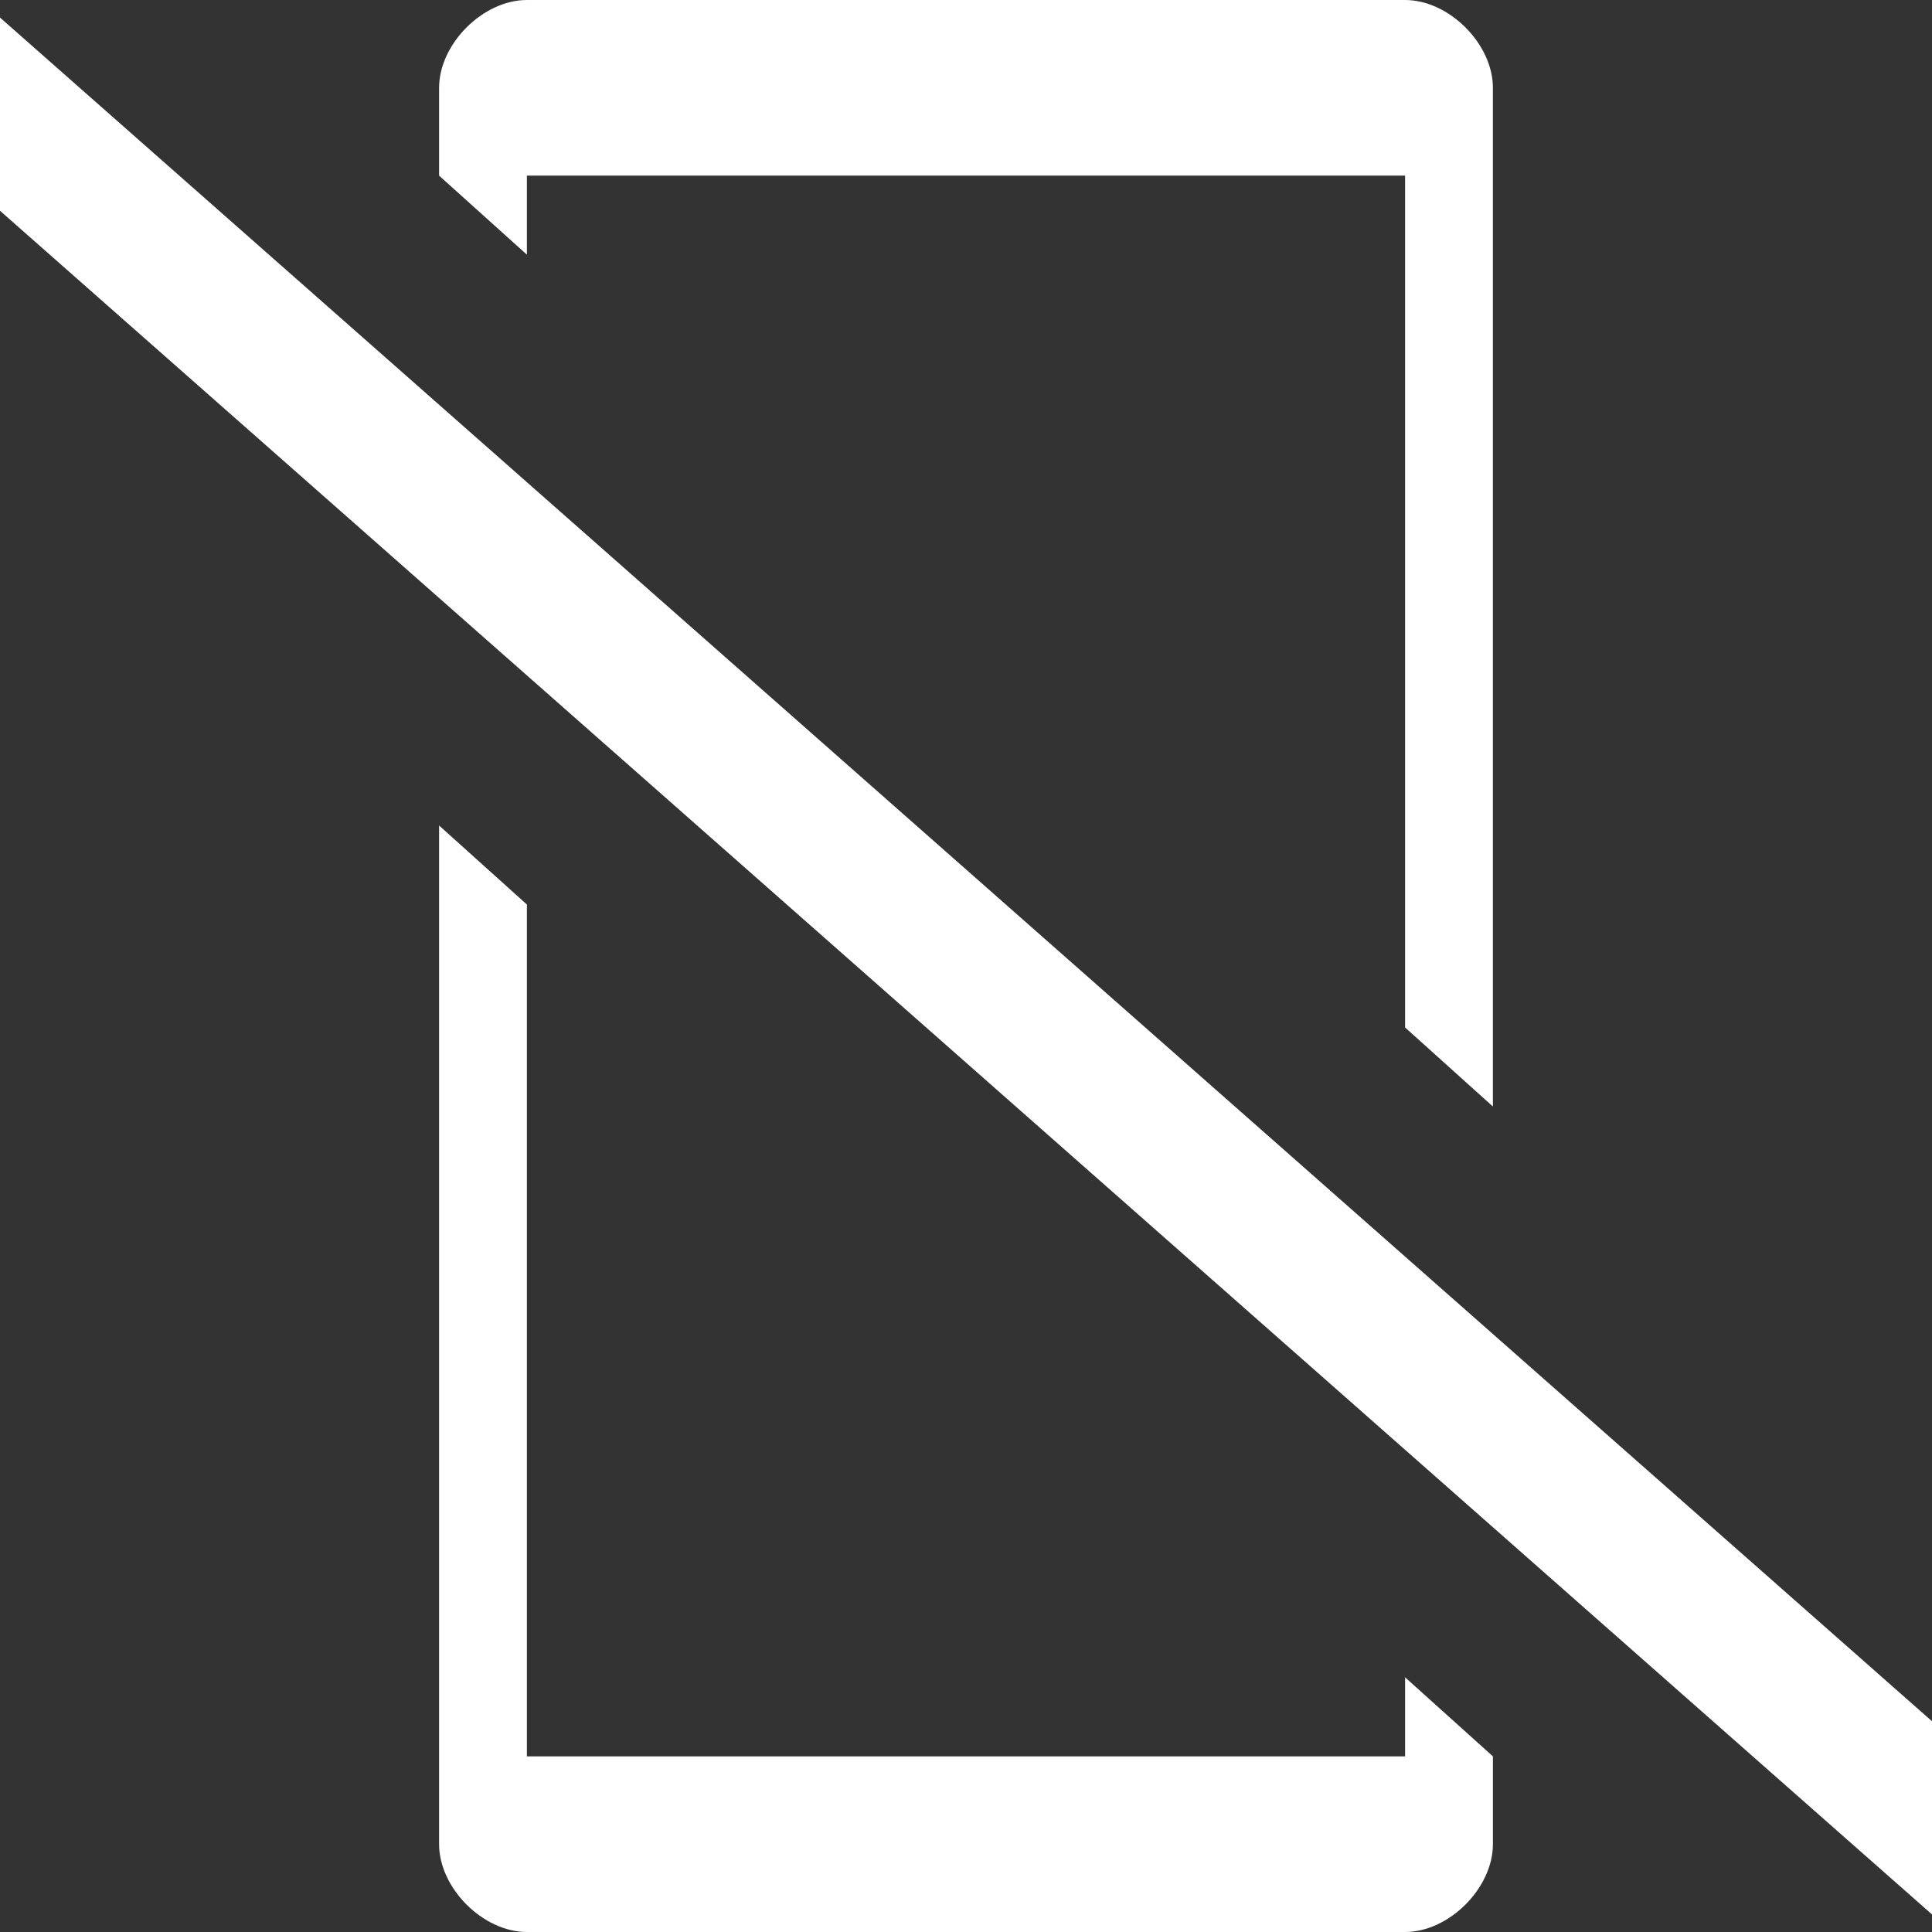 <?xml version="1.0" encoding="utf-8"?>
<!-- Generator: Adobe Illustrator 22.1.0, SVG Export Plug-In . SVG Version: 6.00 Build 0)  -->
<svg version="1.1" id="Layer_1" xmlns="http://www.w3.org/2000/svg" xmlns:xlink="http://www.w3.org/1999/xlink" x="0px" y="0px"
	 width="22px" height="22px" viewBox="0 0 22 22" enable-background="new 0 0 22 22" xml:space="preserve">
<rect x="0" y="0" width="22" height="22" fill="#333333" stroke="none"/>
<path fill="#FFFFFF" d="M6,2h10v9.7l1,0.9V1c0-0.5-0.5-1-1-1H6C5.5,0,5,0.5,5,1v1l1,0.9V2z"/>
<path fill="#FFFFFF" d="M16,20H6v-9.7L5,9.4V21c0,0.5,0.5,1,1,1h10c0.5,0,1-0.5,1-1v-1l-1-0.9V20z"/>
<polygon fill="#FFFFFF" points="0,0.2 0,2.4 22,21.8 22,19.6 "/>
</svg>
